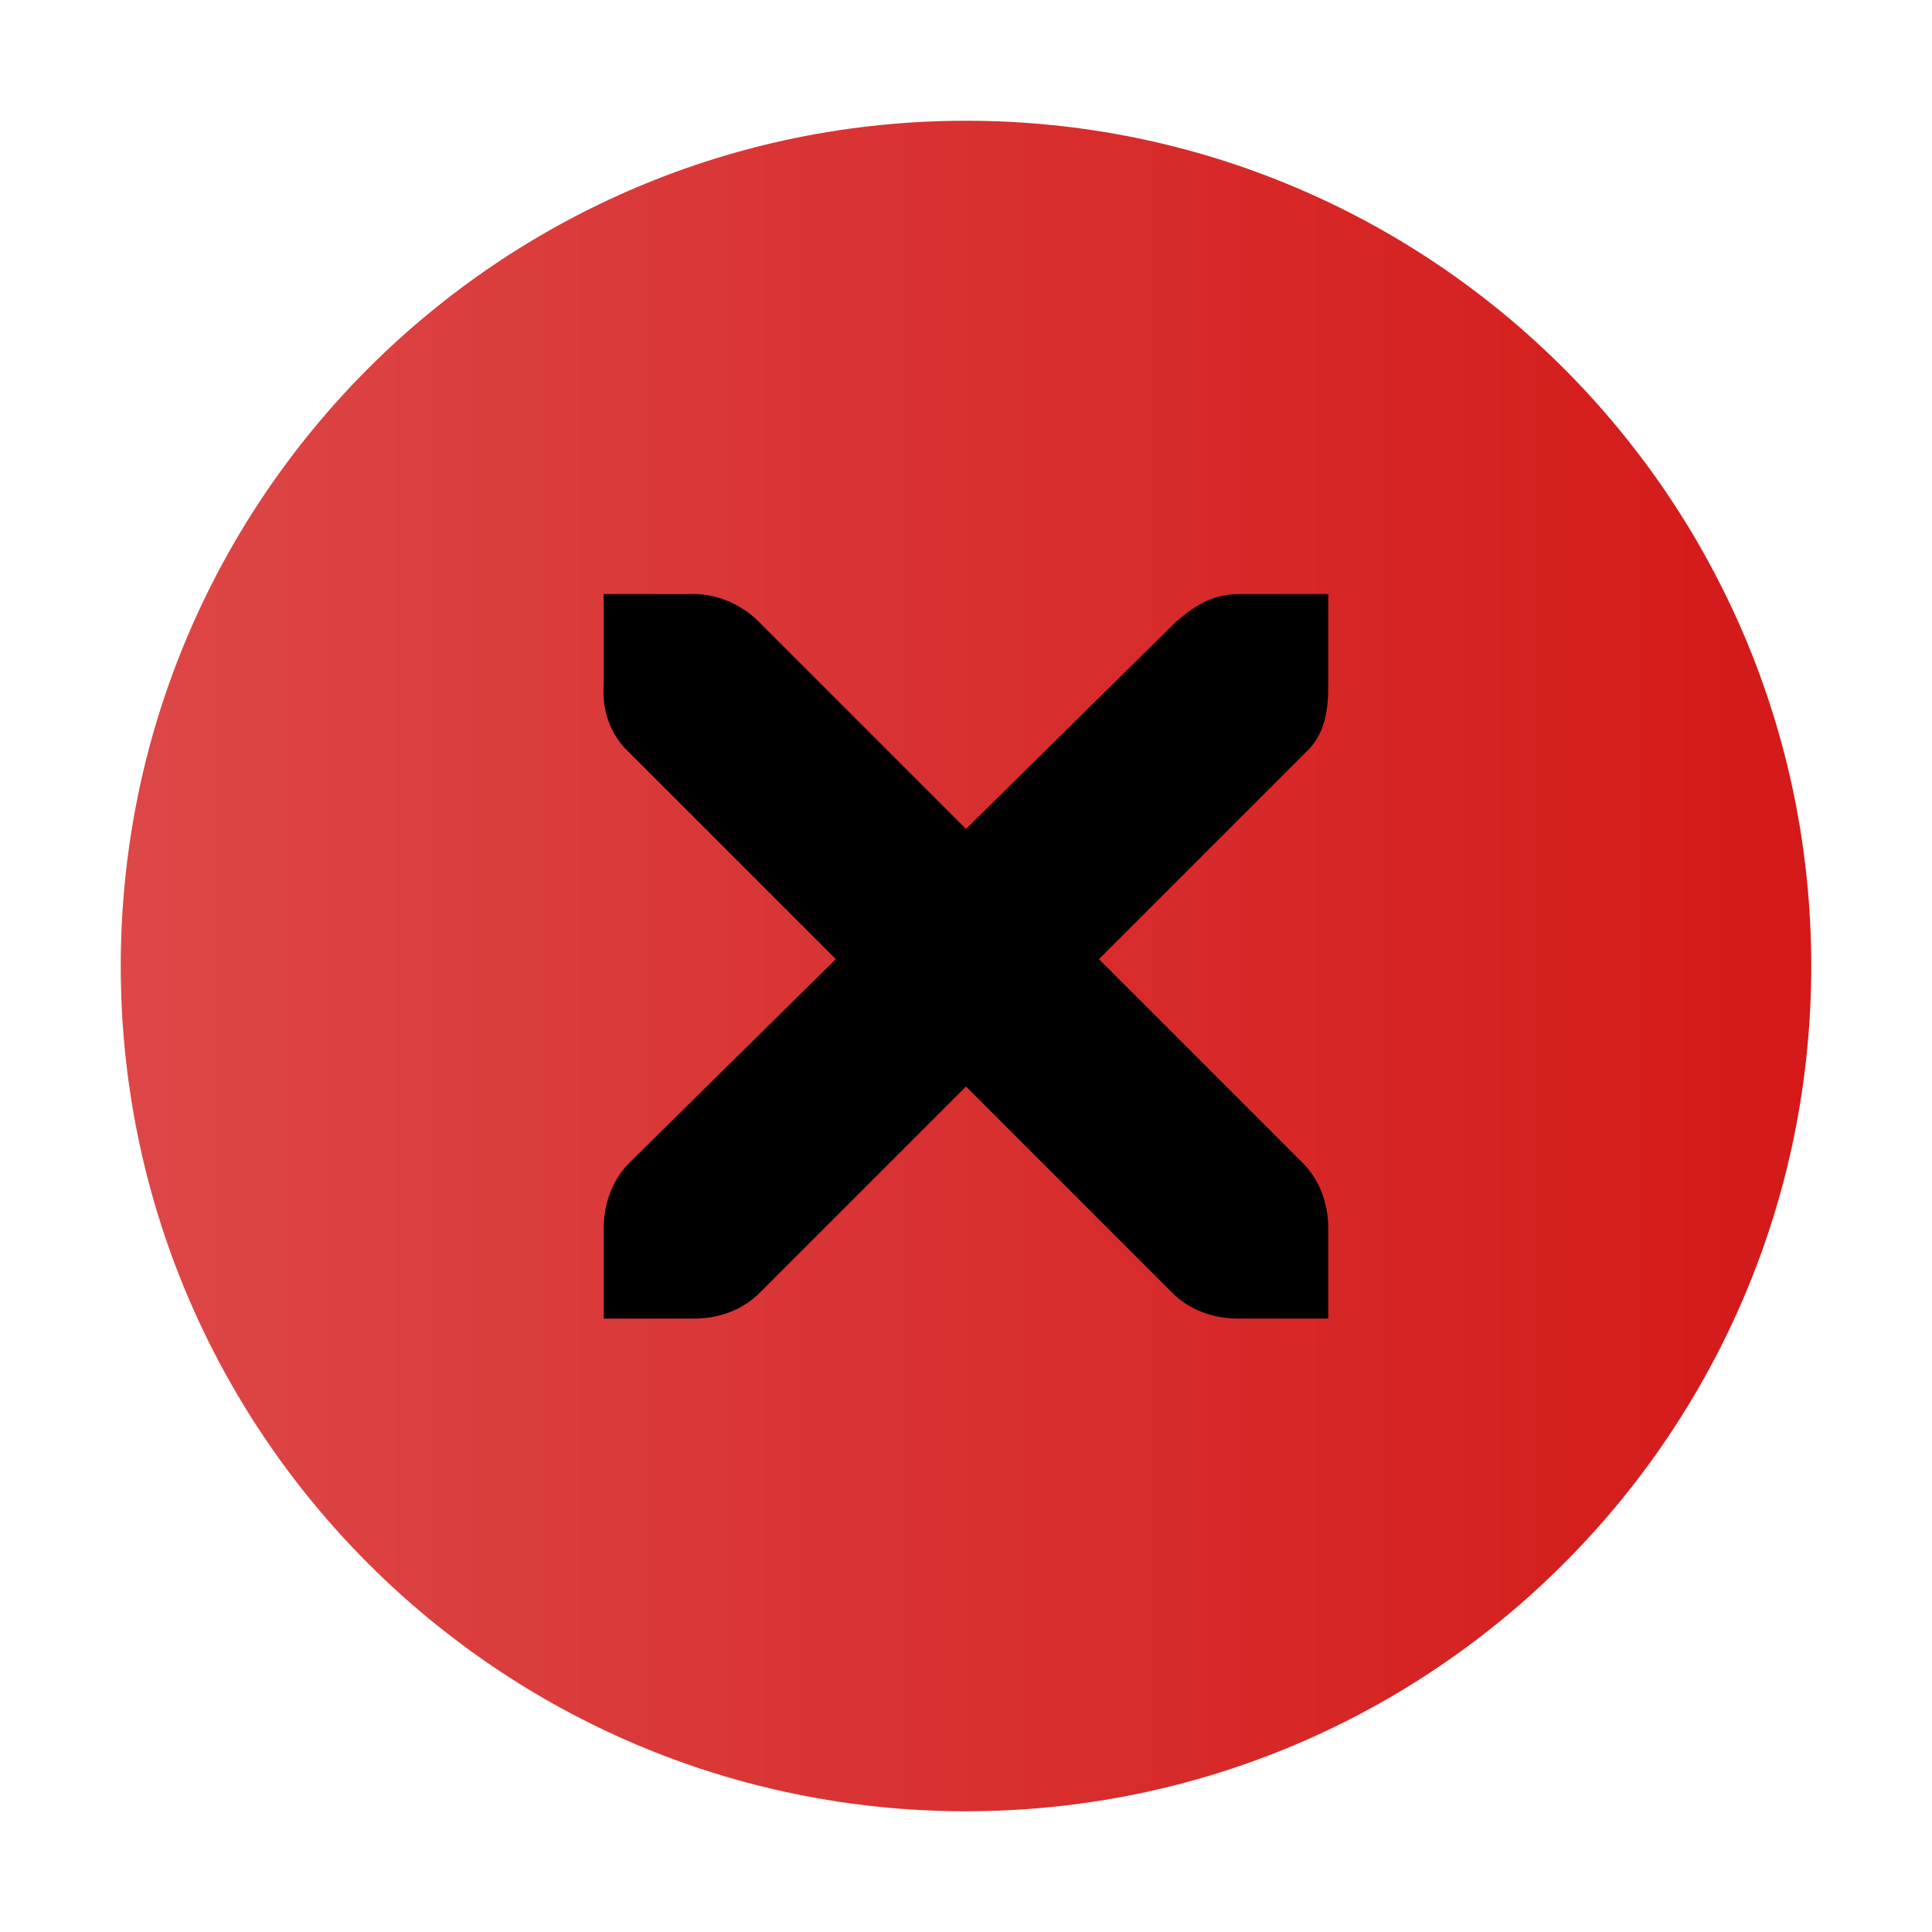 <?xml version="1.0" encoding="UTF-8" standalone="no"?>
<svg
   xmlns:dc="http://purl.org/dc/elements/1.1/"
   xmlns:cc="http://creativecommons.org/ns#"
   xmlns:rdf="http://www.w3.org/1999/02/22-rdf-syntax-ns#"
   xmlns:svg="http://www.w3.org/2000/svg"
   xmlns="http://www.w3.org/2000/svg"
   xmlns:xlink="http://www.w3.org/1999/xlink"
   version="1.1"
   height="16"
   width="16"
   id="svg9892">
  <defs
     id="defs9894">
    <linearGradient
       id="app-menu">
      <stop
         offset="0"
         style="stop-color:#5ebdab"
         id="stop2138" />
      <stop
         offset="1"
         style="stop-color:#19a187"
         id="stop2140" />
    </linearGradient>
    <linearGradient
       id="close-button">
      <stop
         offset="0"
         style="stop-color:#e15e5e"
         id="stop1886" />
      <stop
         offset="1"
         style="stop-color:#d41919"
         id="stop1888" />
    </linearGradient>
    <linearGradient
       id="maximize-button">
      <stop
         offset="0"
         style="stop-color:#72a2f4"
         id="stop1880" />
      <stop
         offset="1"
         style="stop-color:#367bf0"
         id="stop1882" />
    </linearGradient>
    <linearGradient
       id="minimize-button">
      <stop
         offset="0"
         style="stop-color:#fea44c"
         id="stop1874" />
      <stop
         offset="1"
         style="stop-color:#fd7d00"
         id="stop1876" />
    </linearGradient>
    <linearGradient
       id="app-menu-dark">
      <stop
         offset="0"
         style="stop-color:#47b49f"
         id="stop14" />
      <stop
         offset="1"
         style="stop-color:#17917a"
         id="stop16" />
    </linearGradient>
    <linearGradient
       id="close-button-dark">
      <stop
         offset="0"
         style="stop-color:#dd4747"
         id="stop19" />
      <stop
         offset="1"
         style="stop-color:#d41919"
         id="stop21" />
    </linearGradient>
    <linearGradient
       id="maximize-button-dark">
      <stop
         offset="0"
         style="stop-color:#4a88f1"
         id="stop24" />
      <stop
         offset="1"
         style="stop-color:#367bf0"
         id="stop26" />
    </linearGradient>
    <linearGradient
       id="minimize-button-dark">
      <stop
         offset="0"
         style="stop-color:#fd9733"
         id="stop29" />
      <stop
         offset="1"
         style="stop-color:#e47100"
         id="stop31" />
    </linearGradient>
    <linearGradient
       xlink:href="#minimize-button"
       gradientUnits="userSpaceOnUse"
       y2="-177.63"
       y1="-177.63"
       x2="602"
       x1="588"
       id="linearGradient1827" />
    <linearGradient
       xlink:href="#maximize-button"
       gradientUnits="userSpaceOnUse"
       y2="-177.63"
       y1="-177.63"
       x2="631"
       x1="617"
       id="linearGradient1845" />
    <linearGradient
       xlink:href="#minimize-button-dark"
       gradientUnits="userSpaceOnUse"
       y2="-177.64"
       y1="-177.64"
       x2="602"
       x1="588"
       id="linearGradient1859" />
    <linearGradient
       xlink:href="#minimize-button-dark"
       gradientUnits="userSpaceOnUse"
       y2="99"
       y1="99"
       x2="381"
       x1="367"
       id="linearGradient1861" />
    <linearGradient
       xlink:href="#minimize-button-dark"
       gradientUnits="userSpaceOnUse"
       y2="116"
       y1="116"
       x2="381"
       x1="367"
       id="linearGradient1863" />
    <linearGradient
       xlink:href="#minimize-button"
       gradientUnits="userSpaceOnUse"
       y2="255"
       y1="255"
       x2="1383"
       x1="1369"
       id="linearGradient1865" />
    <linearGradient
       xlink:href="#minimize-button"
       gradientUnits="userSpaceOnUse"
       y2="99"
       y1="99"
       x2="139"
       x1="125"
       id="linearGradient1867" />
    <linearGradient
       xlink:href="#maximize-button-dark"
       gradientUnits="userSpaceOnUse"
       y2="116"
       y1="116"
       x2="401"
       x1="387"
       id="linearGradient1877" />
    <linearGradient
       xlink:href="#maximize-button-dark"
       gradientUnits="userSpaceOnUse"
       y2="99"
       y1="99"
       x2="401"
       x1="387"
       id="linearGradient1879" />
    <linearGradient
       xlink:href="#maximize-button"
       gradientUnits="userSpaceOnUse"
       y2="255"
       y1="255"
       x2="1383"
       x1="1369"
       id="linearGradient1881" />
    <linearGradient
       xlink:href="#maximize-button"
       gradientUnits="userSpaceOnUse"
       y2="99"
       y1="99"
       x2="159"
       x1="145"
       id="linearGradient1883" />
    <linearGradient
       xlink:href="#close-button"
       gradientUnits="userSpaceOnUse"
       y2="65"
       y1="65"
       x2="179"
       x1="165"
       id="linearGradient1891" />
    <linearGradient
       xlink:href="#close-button-dark"
       gradientUnits="userSpaceOnUse"
       y2="65"
       y1="65"
       x2="421"
       x1="407"
       id="linearGradient1901" />
    <linearGradient
       xlink:href="#close-button-dark"
       gradientUnits="userSpaceOnUse"
       y2="99"
       y1="99"
       x2="421"
       x1="407"
       id="linearGradient1903" />
    <linearGradient
       xlink:href="#close-button"
       gradientUnits="userSpaceOnUse"
       y2="116"
       y1="116"
       x2="421"
       x1="407"
       id="linearGradient1905" />
    <linearGradient
       xlink:href="#close-button"
       gradientUnits="userSpaceOnUse"
       y2="255"
       y1="255"
       x2="1383"
       x1="1369"
       id="linearGradient1907" />
    <linearGradient
       xlink:href="#close-button"
       gradientUnits="userSpaceOnUse"
       y2="99"
       y1="99"
       x2="179"
       x1="165"
       id="linearGradient1909" />
    <linearGradient
       xlink:href="#app-menu"
       gradientUnits="userSpaceOnUse"
       y2="65"
       y1="65"
       x2="179"
       x1="165"
       id="linearGradient1916" />
    <linearGradient
       xlink:href="#app-menu"
       gradientUnits="userSpaceOnUse"
       gradientTransform="translate(20)"
       y2="99"
       y1="99"
       x2="179"
       x1="165"
       id="linearGradient2049" />
    <linearGradient
       xlink:href="#maximize-button-dark"
       gradientUnits="userSpaceOnUse"
       y2="-177.63"
       y1="-177.63"
       x2="631"
       x1="617"
       id="linearGradient1953" />
    <linearGradient
       xlink:href="#close-button-dark"
       gradientUnits="userSpaceOnUse"
       y2="116"
       y1="116"
       x2="421"
       x1="407"
       id="linearGradient1957" />
    <linearGradient
       xlink:href="#app-menu-dark"
       gradientUnits="userSpaceOnUse"
       gradientTransform="translate(20)"
       y2="99"
       y1="99"
       x2="179"
       x1="165"
       id="linearGradient1963" />
    <linearGradient
       xlink:href="#app-menu-dark"
       gradientUnits="userSpaceOnUse"
       y2="65"
       y1="65"
       x2="179"
       x1="165"
       id="linearGradient1967" />
    <linearGradient
       y2="-177.64"
       x2="602"
       y1="-177.64"
       x1="588"
       gradientUnits="userSpaceOnUse"
       id="linearGradient1134"
       xlink:href="#minimize-button-dark" />
    <linearGradient
       y2="65"
       x2="421"
       y1="65"
       x1="407"
       gradientUnits="userSpaceOnUse"
       id="linearGradient1136"
       xlink:href="#close-button-dark" />
    <linearGradient
       y2="-177.63"
       x2="631"
       y1="-177.63"
       x1="617"
       gradientUnits="userSpaceOnUse"
       id="linearGradient1138"
       xlink:href="#maximize-button-dark" />
    <linearGradient
       y2="99"
       x2="421"
       y1="99"
       x1="407"
       gradientUnits="userSpaceOnUse"
       id="linearGradient1140"
       xlink:href="#close-button-dark" />
    <linearGradient
       y2="99"
       x2="401"
       y1="99"
       x1="387"
       gradientUnits="userSpaceOnUse"
       id="linearGradient1142"
       xlink:href="#maximize-button-dark" />
    <linearGradient
       y2="99"
       x2="381"
       y1="99"
       x1="367"
       gradientUnits="userSpaceOnUse"
       id="linearGradient1144"
       xlink:href="#minimize-button-dark" />
    <linearGradient
       y2="116"
       x2="401"
       y1="116"
       x1="387"
       gradientUnits="userSpaceOnUse"
       id="linearGradient1146"
       xlink:href="#maximize-button-dark" />
    <linearGradient
       y2="116"
       x2="381"
       y1="116"
       x1="367"
       gradientUnits="userSpaceOnUse"
       id="linearGradient1148"
       xlink:href="#minimize-button-dark" />
    <linearGradient
       y2="99"
       x2="179"
       y1="99"
       x1="165"
       gradientTransform="translate(20)"
       gradientUnits="userSpaceOnUse"
       id="linearGradient1150"
       xlink:href="#app-menu" />
    <linearGradient
       y2="99"
       x2="179"
       y1="99"
       x1="165"
       gradientTransform="translate(20)"
       gradientUnits="userSpaceOnUse"
       id="linearGradient1152"
       xlink:href="#app-menu" />
    <linearGradient
       y2="65"
       x2="179"
       y1="65"
       x1="165"
       gradientUnits="userSpaceOnUse"
       id="linearGradient1154"
       xlink:href="#app-menu-dark" />
    <linearGradient
       y2="99"
       x2="179"
       y1="99"
       x1="165"
       gradientTransform="translate(20)"
       gradientUnits="userSpaceOnUse"
       id="linearGradient1156"
       xlink:href="#app-menu-dark" />
    <linearGradient
       y2="99"
       x2="179"
       y1="99"
       x1="165"
       gradientTransform="translate(20)"
       gradientUnits="userSpaceOnUse"
       id="linearGradient1158"
       xlink:href="#app-menu-dark" />
  </defs>
  <g
     transform="translate(-398,56.64)"
     id="layer1">
    <g
       transform="translate(-144,129)"
       id="titlebutton-close-hover-darkest">
      <g
         transform="translate(-781,-432.64)"
         id="g4927-97-4-0">
        <g
           transform="translate(-103)"
           id="g4490-6-9-1-3-6">
          <g
             transform="translate(58)"
             id="g4092-0-2-3-4-6-3">
            <path
               style="fill:url(#linearGradient1903)"
               d="m 414,92 c -3.866,0 -7,3.134 -7,7 0,3.866 3.134,7 7,7 3.866,0 7,-3.134 7,-7 0,-3.866 -3.134,-7 -7,-7 z"
               transform="translate(962,156)"
               id="path4068-7-5-8-2-3-9" />
          </g>
        </g>
      </g>
      <rect
         style="fill:none"
         height="16"
         width="16"
         y="-185.64"
         x="542"
         id="rect17883-5-4-2-0" />
      <path
         style="color:#bebebe;text-indent:0;text-decoration:none;text-decoration-line:none;text-transform:none;enable-background:new"
         d="m 547,-180.72 h 0.75 c 0.008,-9e-5 0.016,-3.5e-4 0.023,0 0.191,0.008 0.382,0.096 0.516,0.234 l 1.711,1.711 1.734,-1.711 c 0.199,-0.173 0.335,-0.229 0.516,-0.234 h 0.75 v 0.75 c 0,0.215 -0.026,0.413 -0.188,0.562 l -1.711,1.711 1.688,1.688 c 0.141,0.141 0.211,0.34 0.211,0.539 v 0.75 h -0.75 c -0.199,-1e-5 -0.398,-0.07 -0.539,-0.211 l -1.711,-1.711 -1.711,1.711 c -0.141,0.141 -0.34,0.211 -0.539,0.211 h -0.75 v -0.75 c 0,-0.199 0.07,-0.398 0.211,-0.539 l 1.711,-1.688 -1.711,-1.711 c -0.158,-0.146 -0.227,-0.352 -0.211,-0.562 v -0.75 z"
         id="path10839-9-2-2-7-9-7-4-9-5" />
    </g>
  </g>
</svg>
